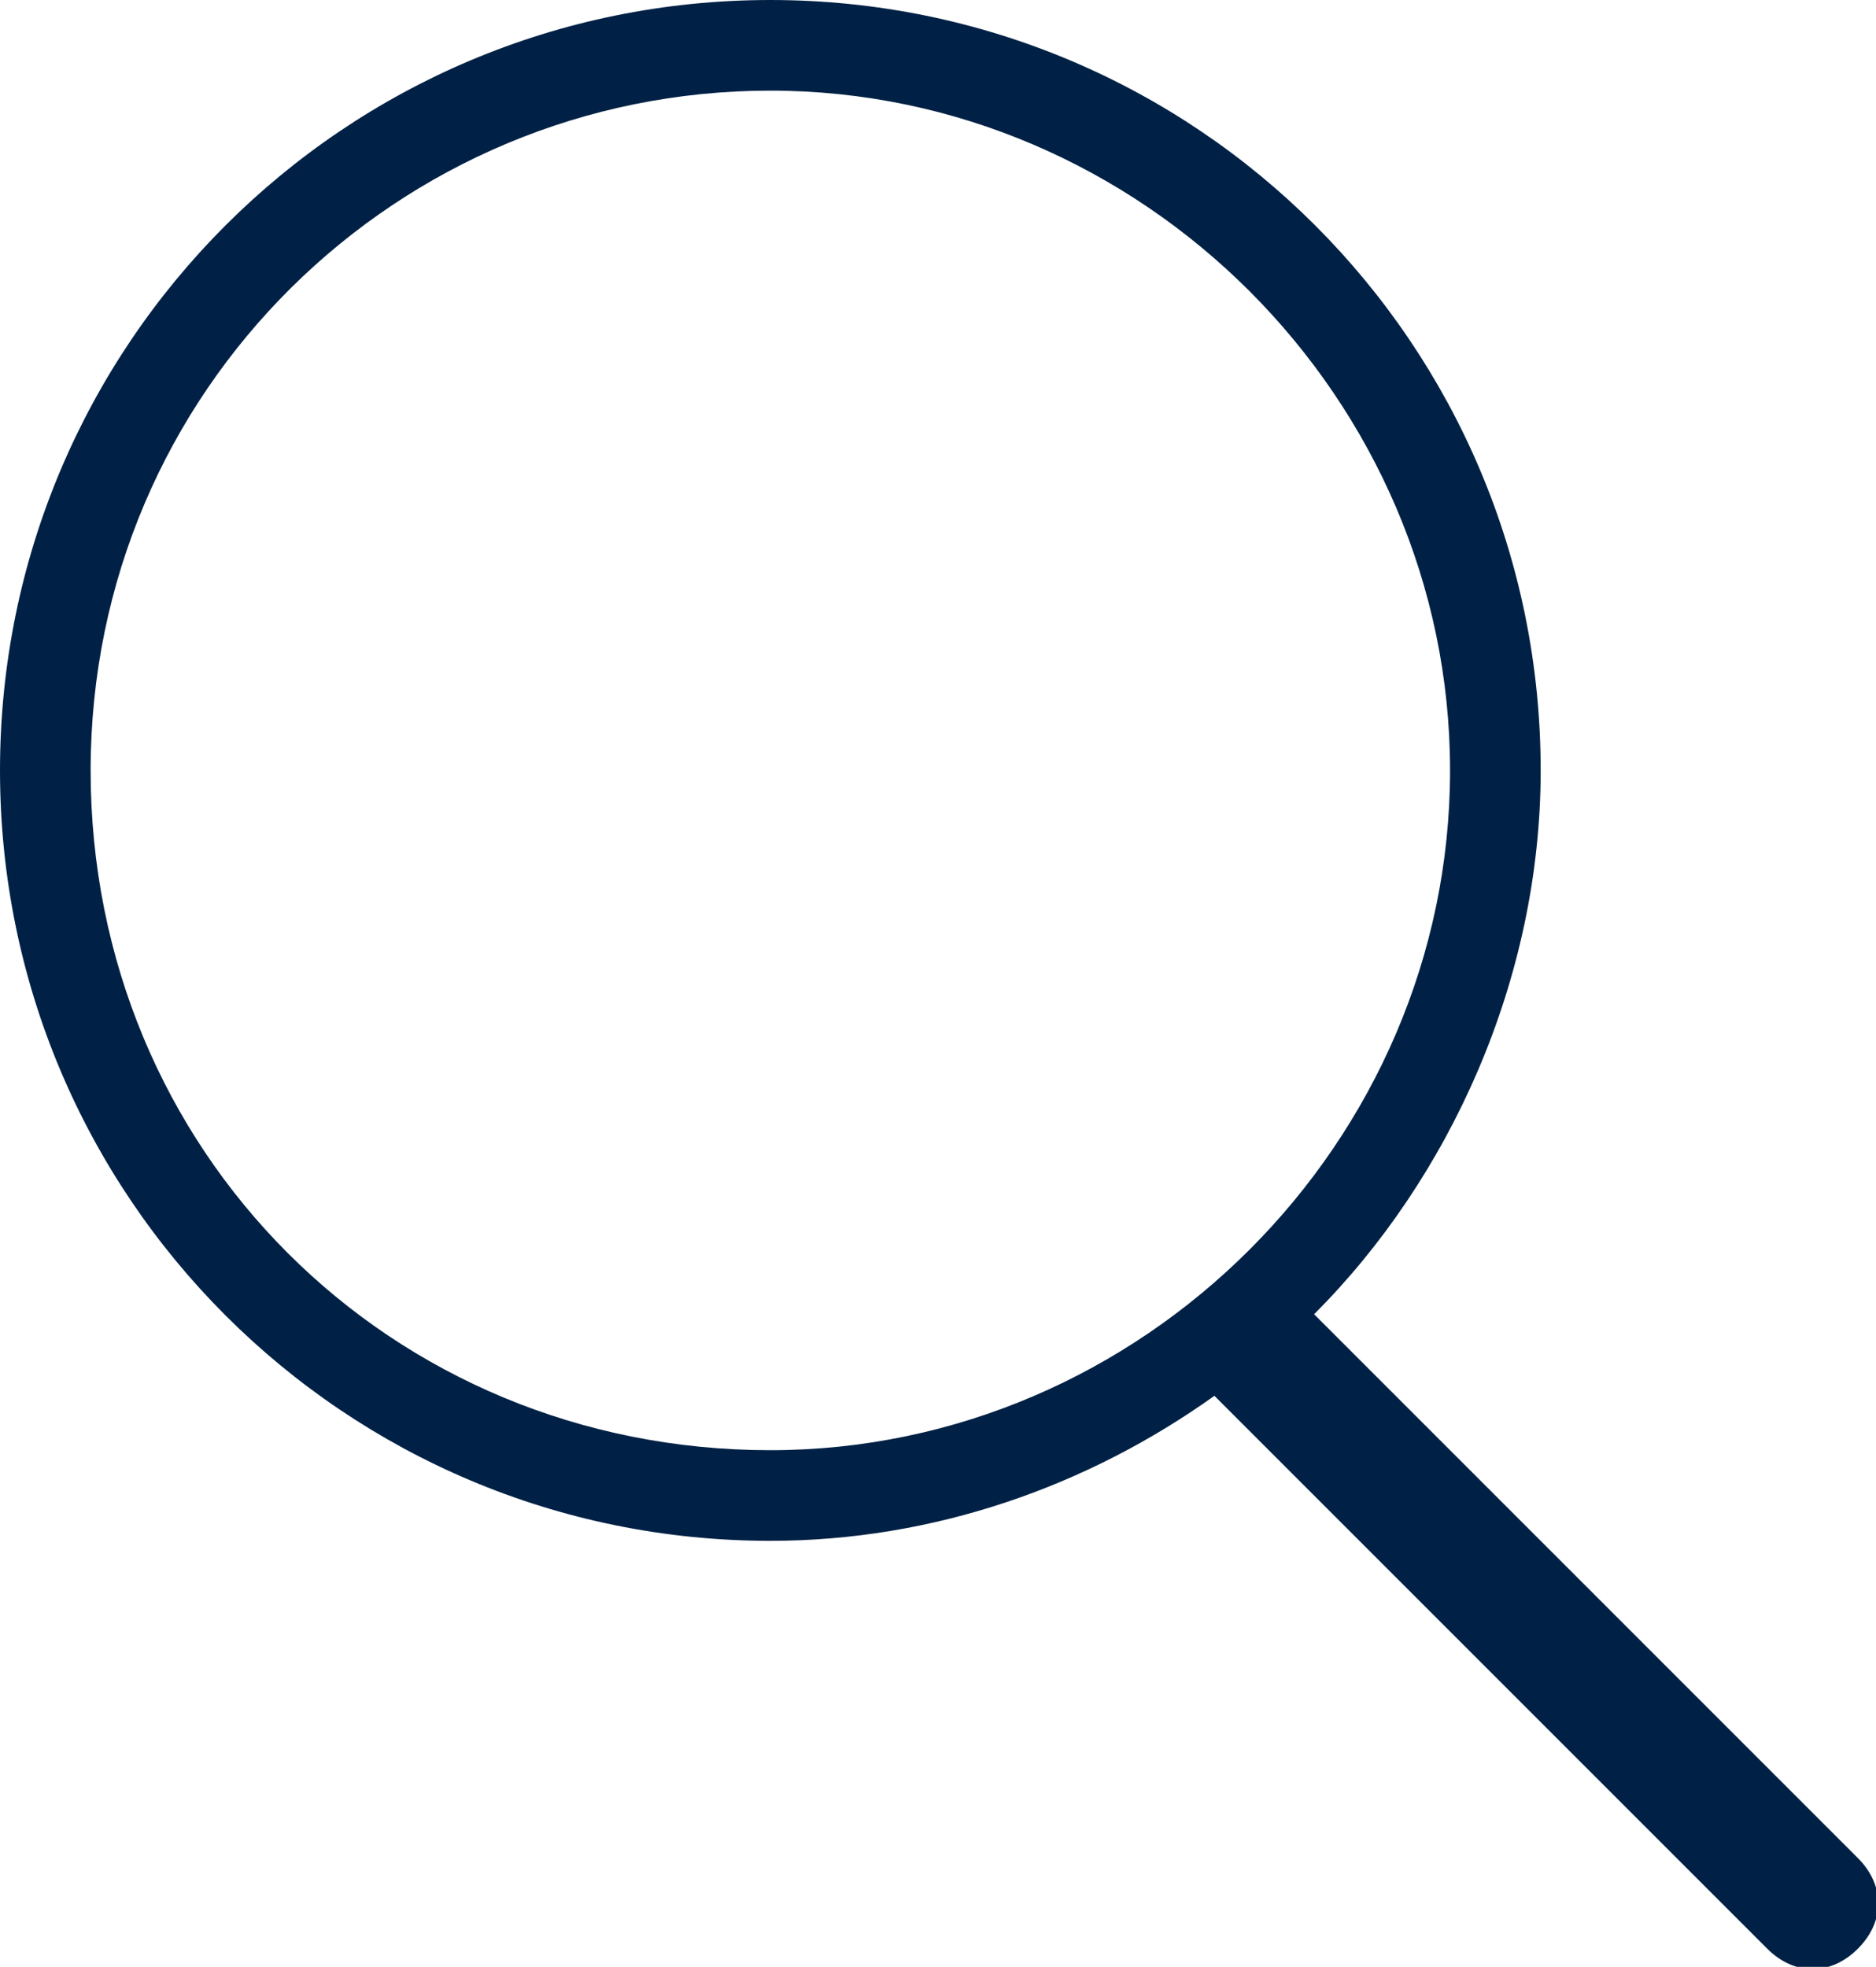 <?xml version="1.0" encoding="utf-8"?>
<!-- Generator: Adobe Illustrator 23.0.0, SVG Export Plug-In . SVG Version: 6.00 Build 0)  -->
<svg version="1.1" id="Layer_1" xmlns:sketch="http://www.bohemiancoding.com/sketch/ns"
	 xmlns="http://www.w3.org/2000/svg" xmlns:xlink="http://www.w3.org/1999/xlink" x="0px" y="0px" viewBox="0 0 20.7 21.7"
	 style="enable-background:new 0 0 20.7 21.7;" xml:space="preserve">
<style type="text/css">
	.st0{fill-rule:evenodd;clip-rule:evenodd;fill:#002145;}
</style>
<title></title>
<desc></desc>
<g id="Page-1">
	<g id="icon-111-search">
		<path id="search" class="st0" d="M13.4,15.4c-1.4,1-3.1,1.6-4.9,1.6C3.8,17,0,13.2,0,8.5S3.8,0,8.5,0S17,3.8,17,8.5
			c0,2.3-1,4.5-2.5,6l6,6c0.3,0.3,0.3,0.7,0,1s-0.7,0.3-1,0L13.4,15.4L13.4,15.4z M8.5,16c4.1,0,7.5-3.4,7.5-7.5S12.6,1,8.5,1
			S1,4.3,1,8.5S4.3,16,8.5,16L8.5,16z"/>
	</g>
</g>
</svg>

